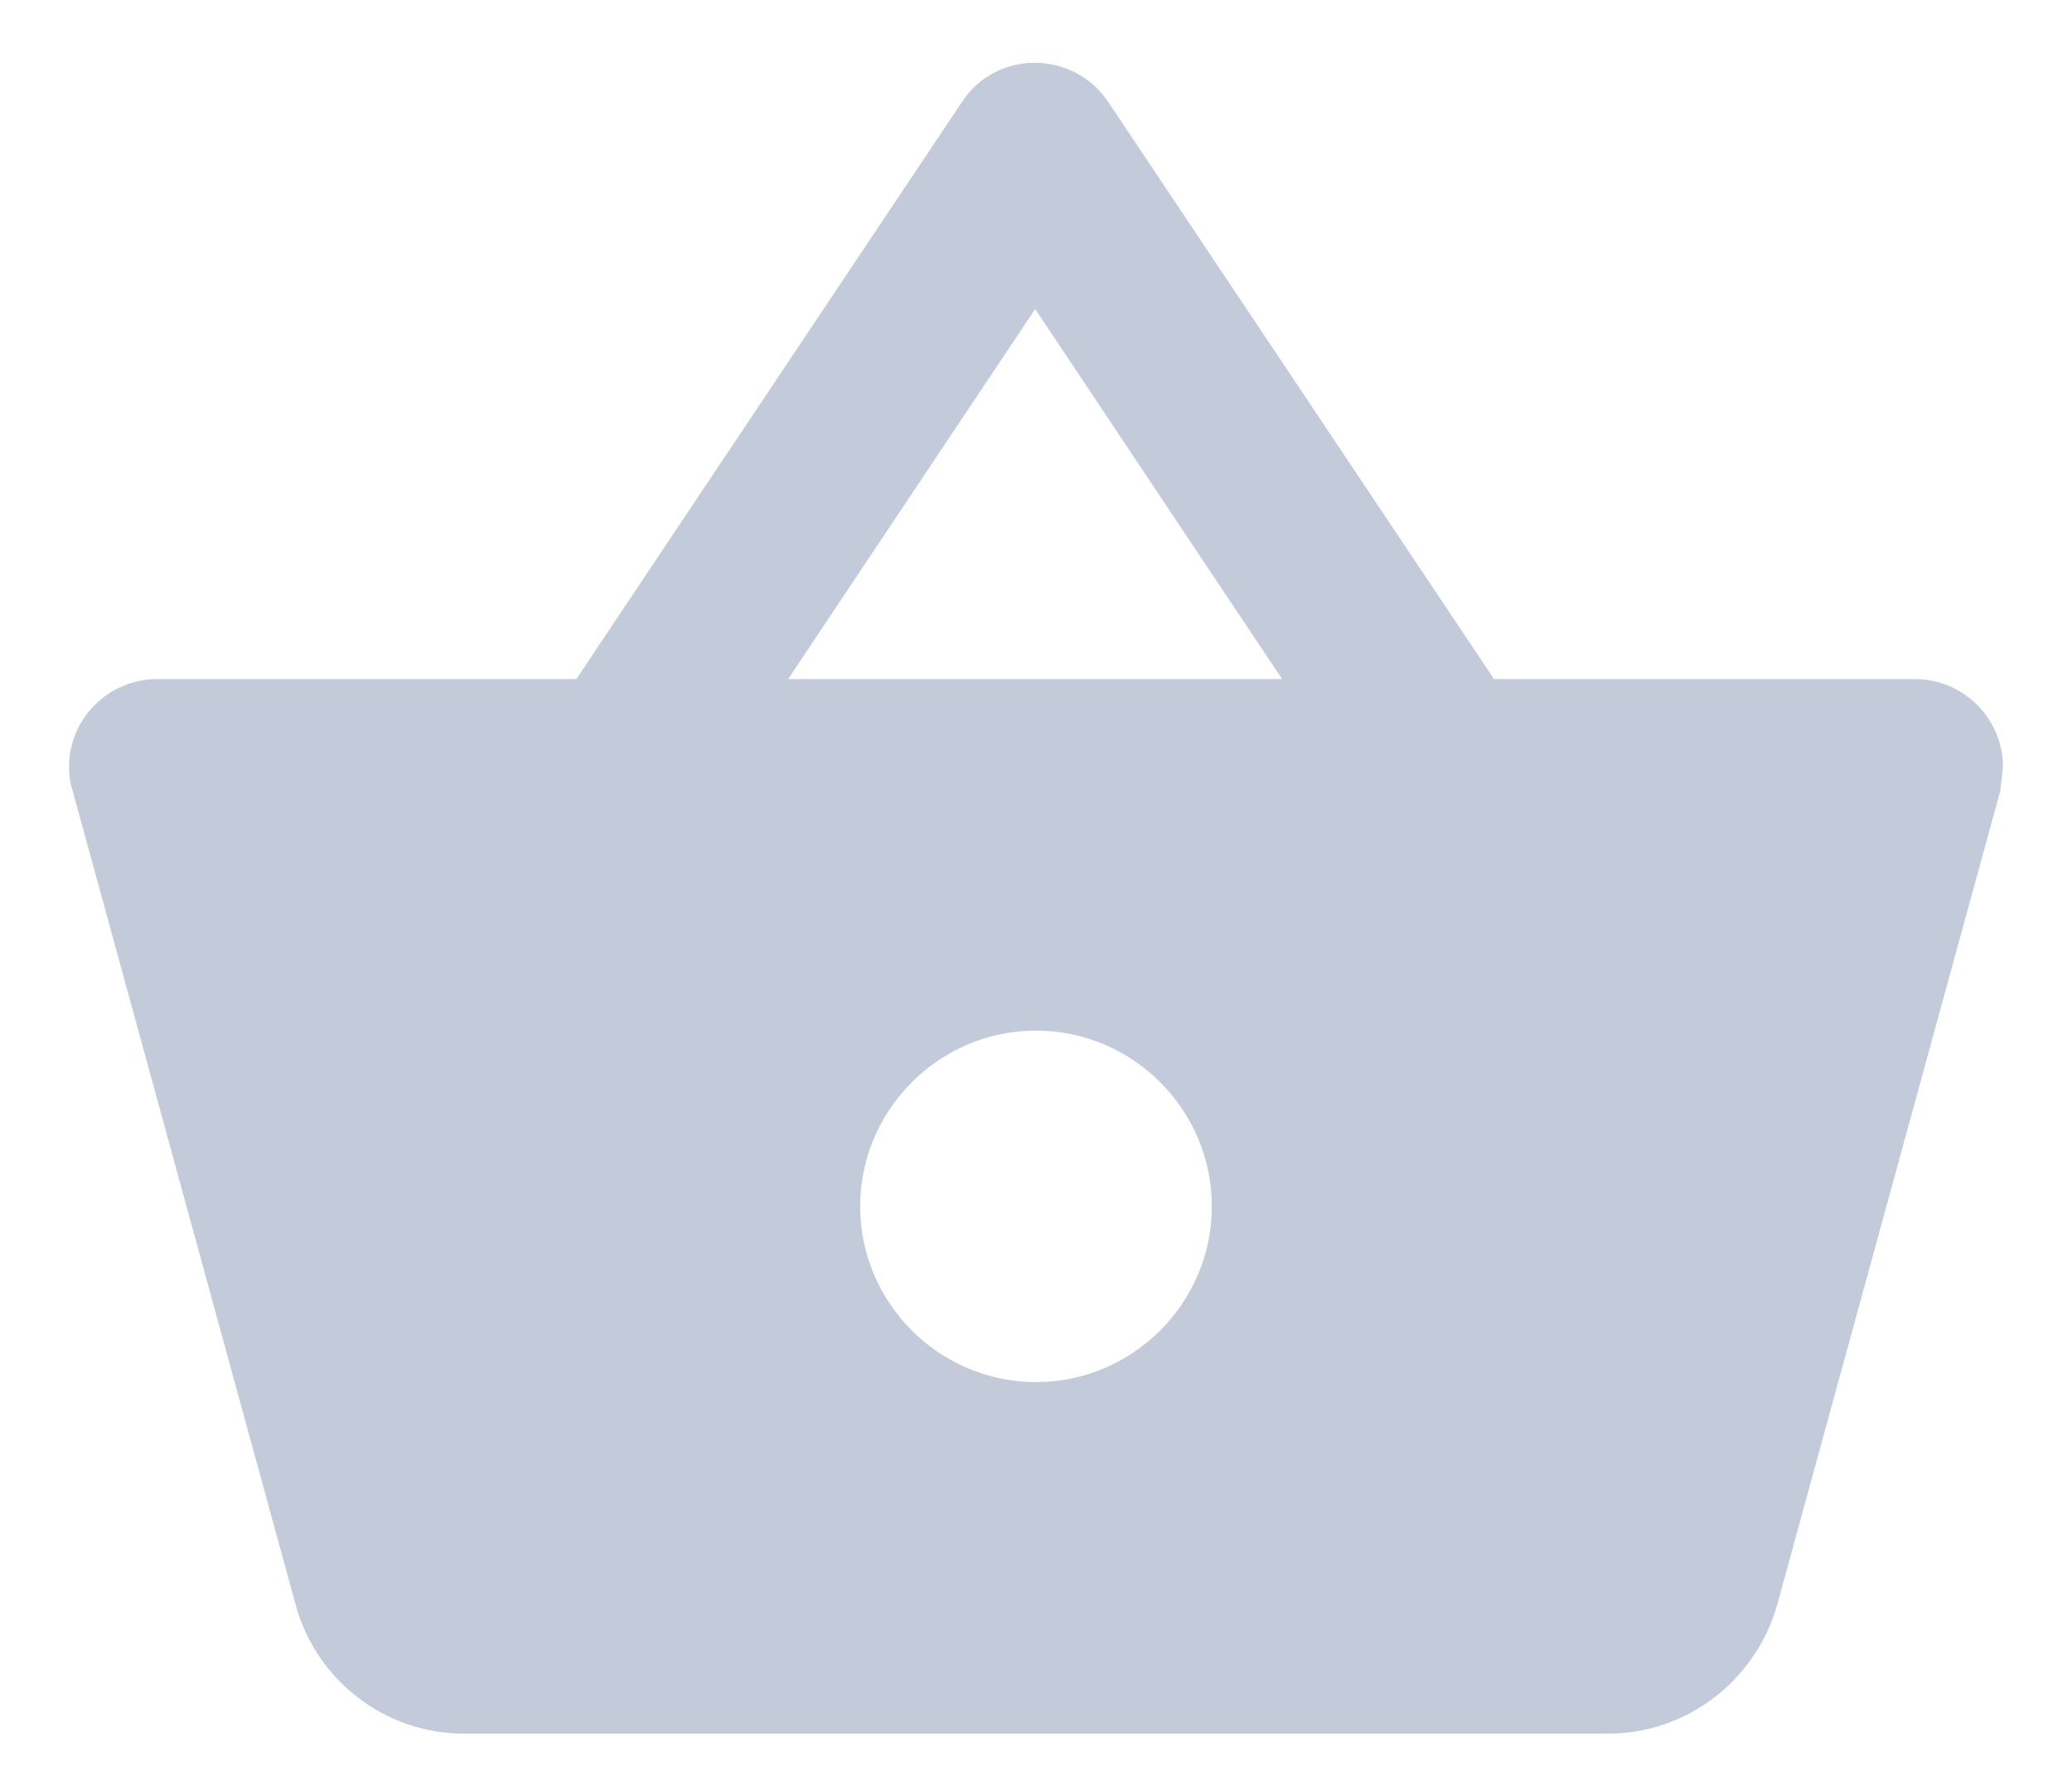 <svg width="22" height="19" viewBox="0 0 22 19" fill="none" xmlns="http://www.w3.org/2000/svg">
<path fill-rule="evenodd" clip-rule="evenodd" d="M20.333 7.212H15.863L11.765 1.08C11.392 0.529 10.58 0.529 10.216 1.08L6.119 7.212H1.667C1.153 7.212 0.733 7.632 0.733 8.145C0.733 8.229 0.743 8.313 0.771 8.397L3.141 17.049C3.356 17.833 4.075 18.412 4.933 18.412H17.067C17.925 18.412 18.644 17.833 18.868 17.049L21.239 8.397L21.267 8.145C21.267 7.632 20.847 7.212 20.333 7.212ZM10.991 3.282L13.613 7.212H8.368L10.991 3.282ZM11 14.678C9.973 14.678 9.133 13.838 9.133 12.812C9.133 11.785 9.973 10.945 11 10.945C12.027 10.945 12.867 11.785 12.867 12.812C12.867 13.838 12.027 14.678 11 14.678Z" fill="#C3CAD9"/>
</svg>
